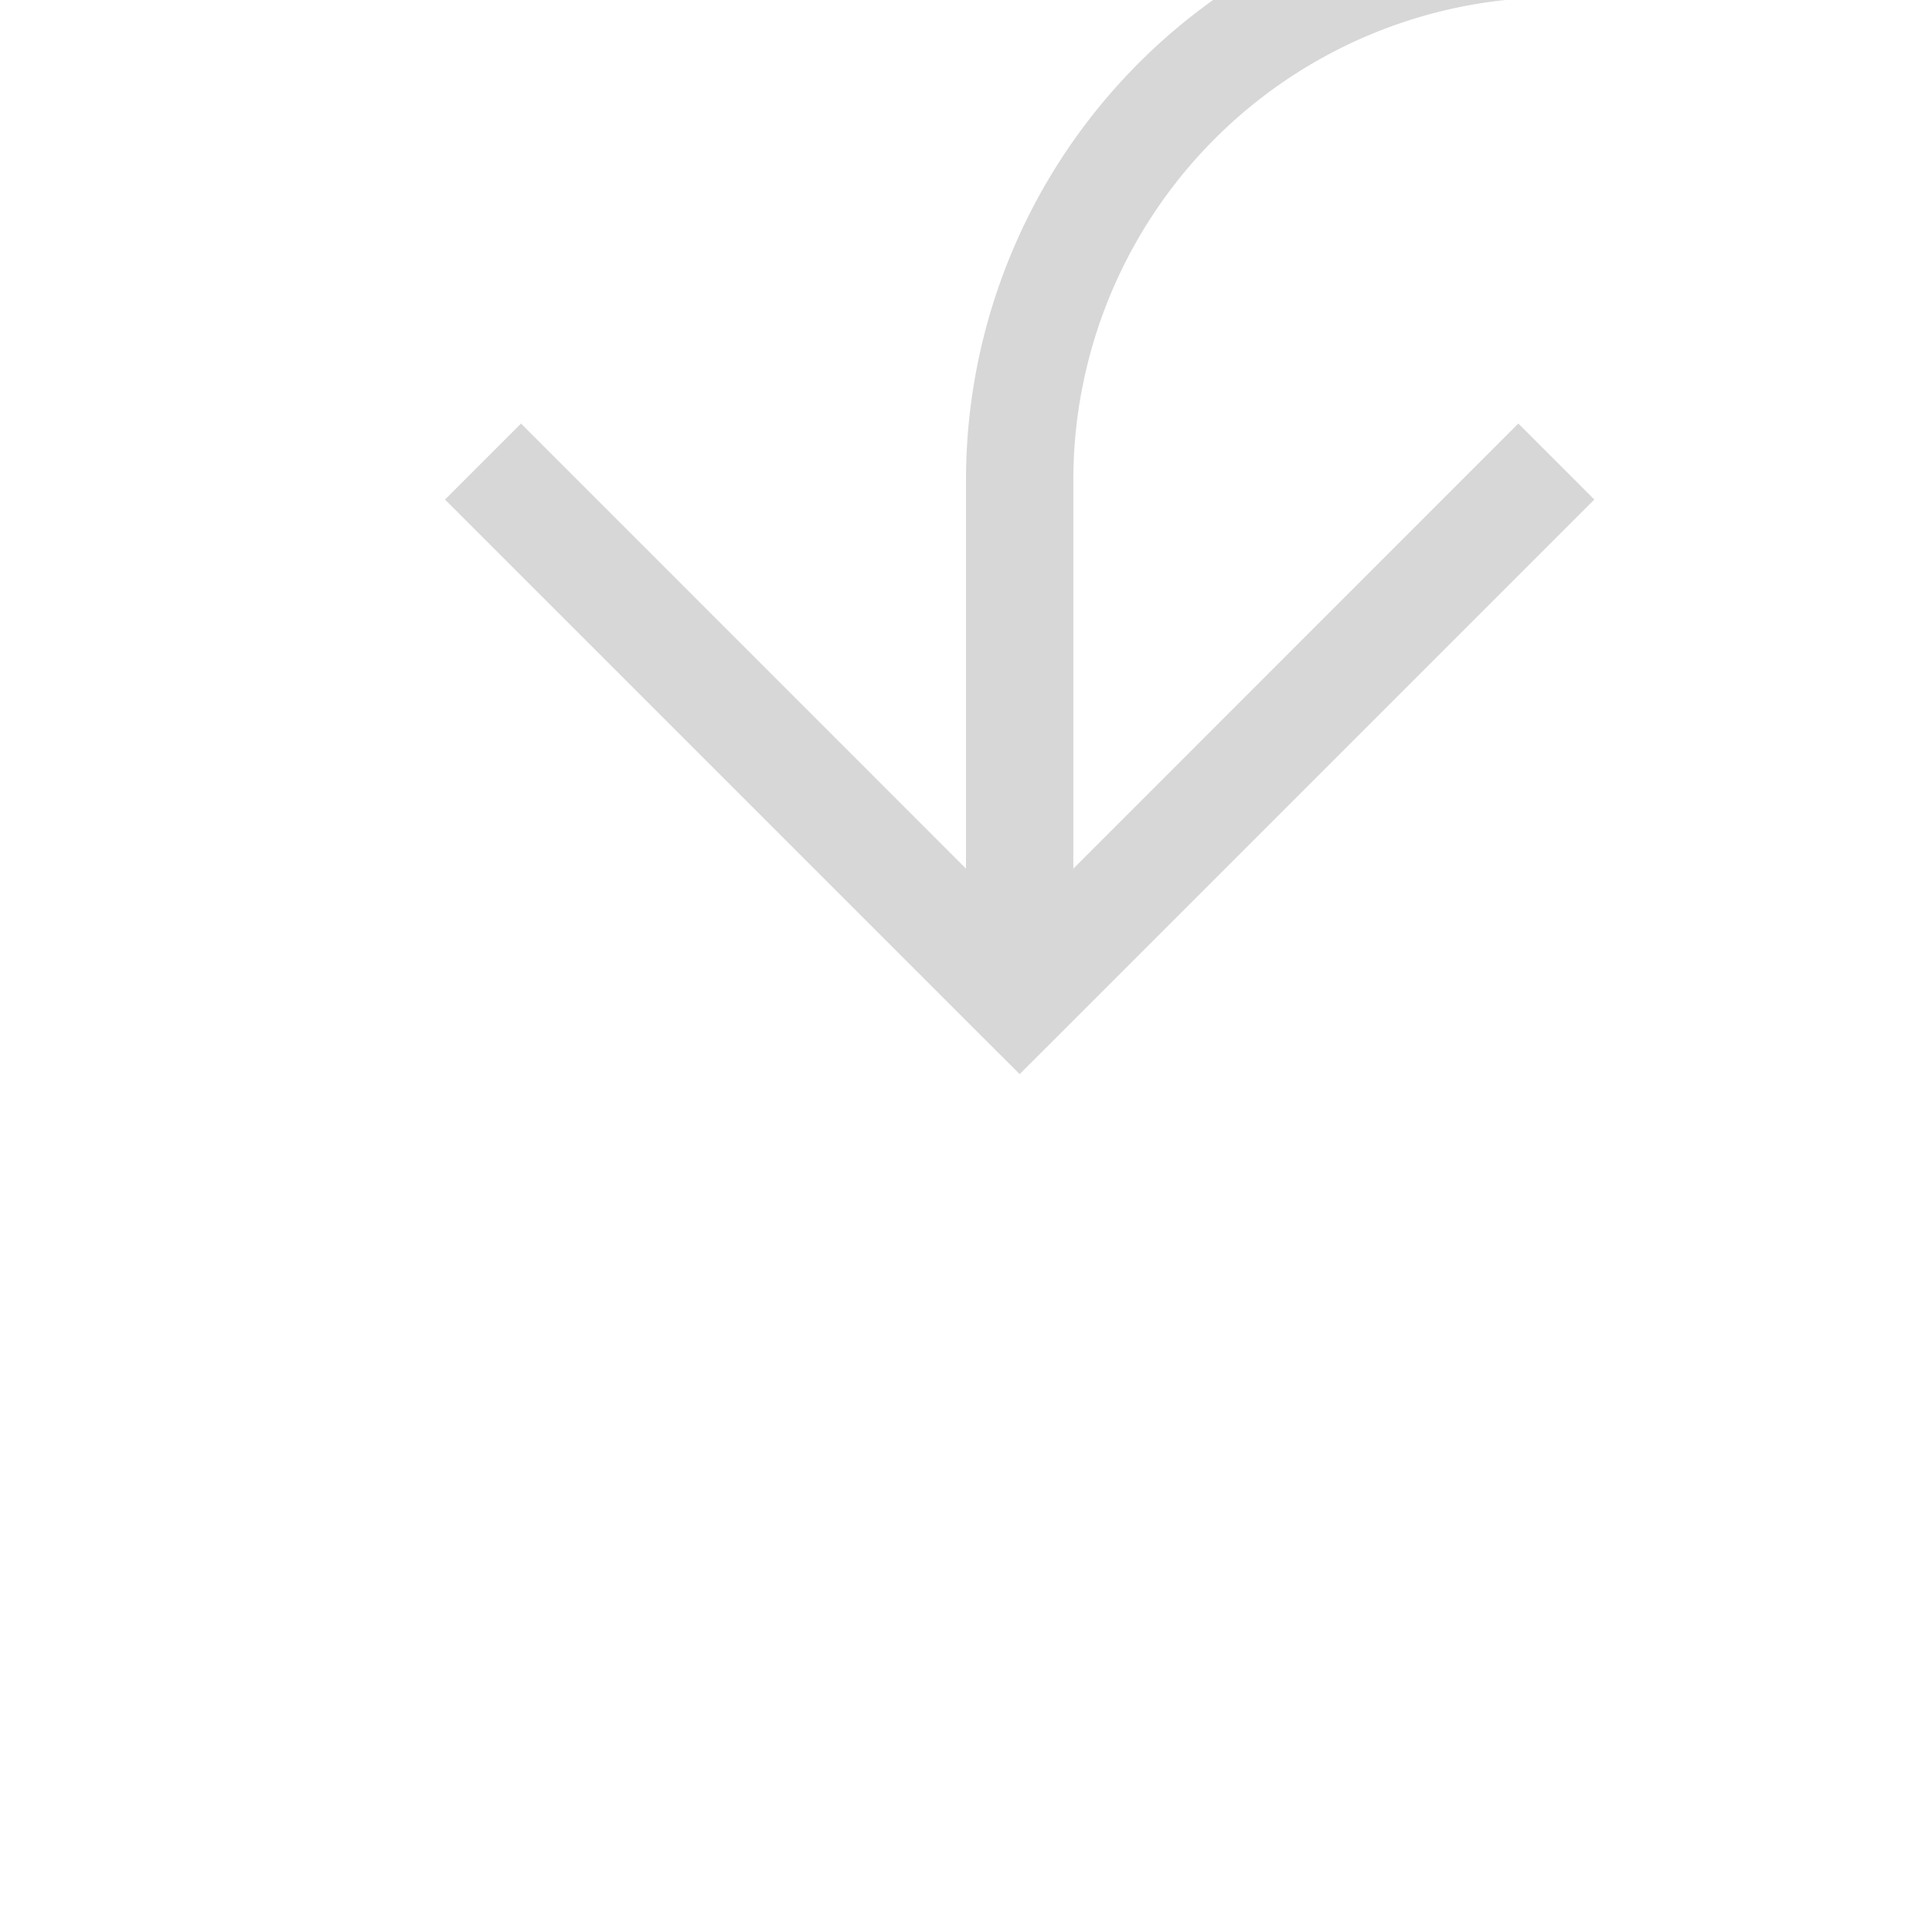 ﻿<?xml version="1.0" encoding="utf-8"?>
<svg version="1.1" xmlns:xlink="http://www.w3.org/1999/xlink" width="18px" height="18px" preserveAspectRatio="xMinYMid meet" viewBox="704 2142  18 16" xmlns="http://www.w3.org/2000/svg">
  <path d="M 782.5 2114  L 782.5 2135  A 5 5 0 0 1 777.5 2140.5 L 718 2140.5  A 5 5 0 0 0 713.5 2145.5 L 713.5 2150  " stroke-width="1" stroke="#d7d7d7" fill="none" />
  <path d="M 718.146 2144.946  L 713.5 2149.593  L 708.854 2144.946  L 708.146 2145.654  L 713.146 2150.654  L 713.5 2151.007  L 713.854 2150.654  L 718.854 2145.654  L 718.146 2144.946  Z " fill-rule="nonzero" fill="#d7d7d7" stroke="none" />
</svg>